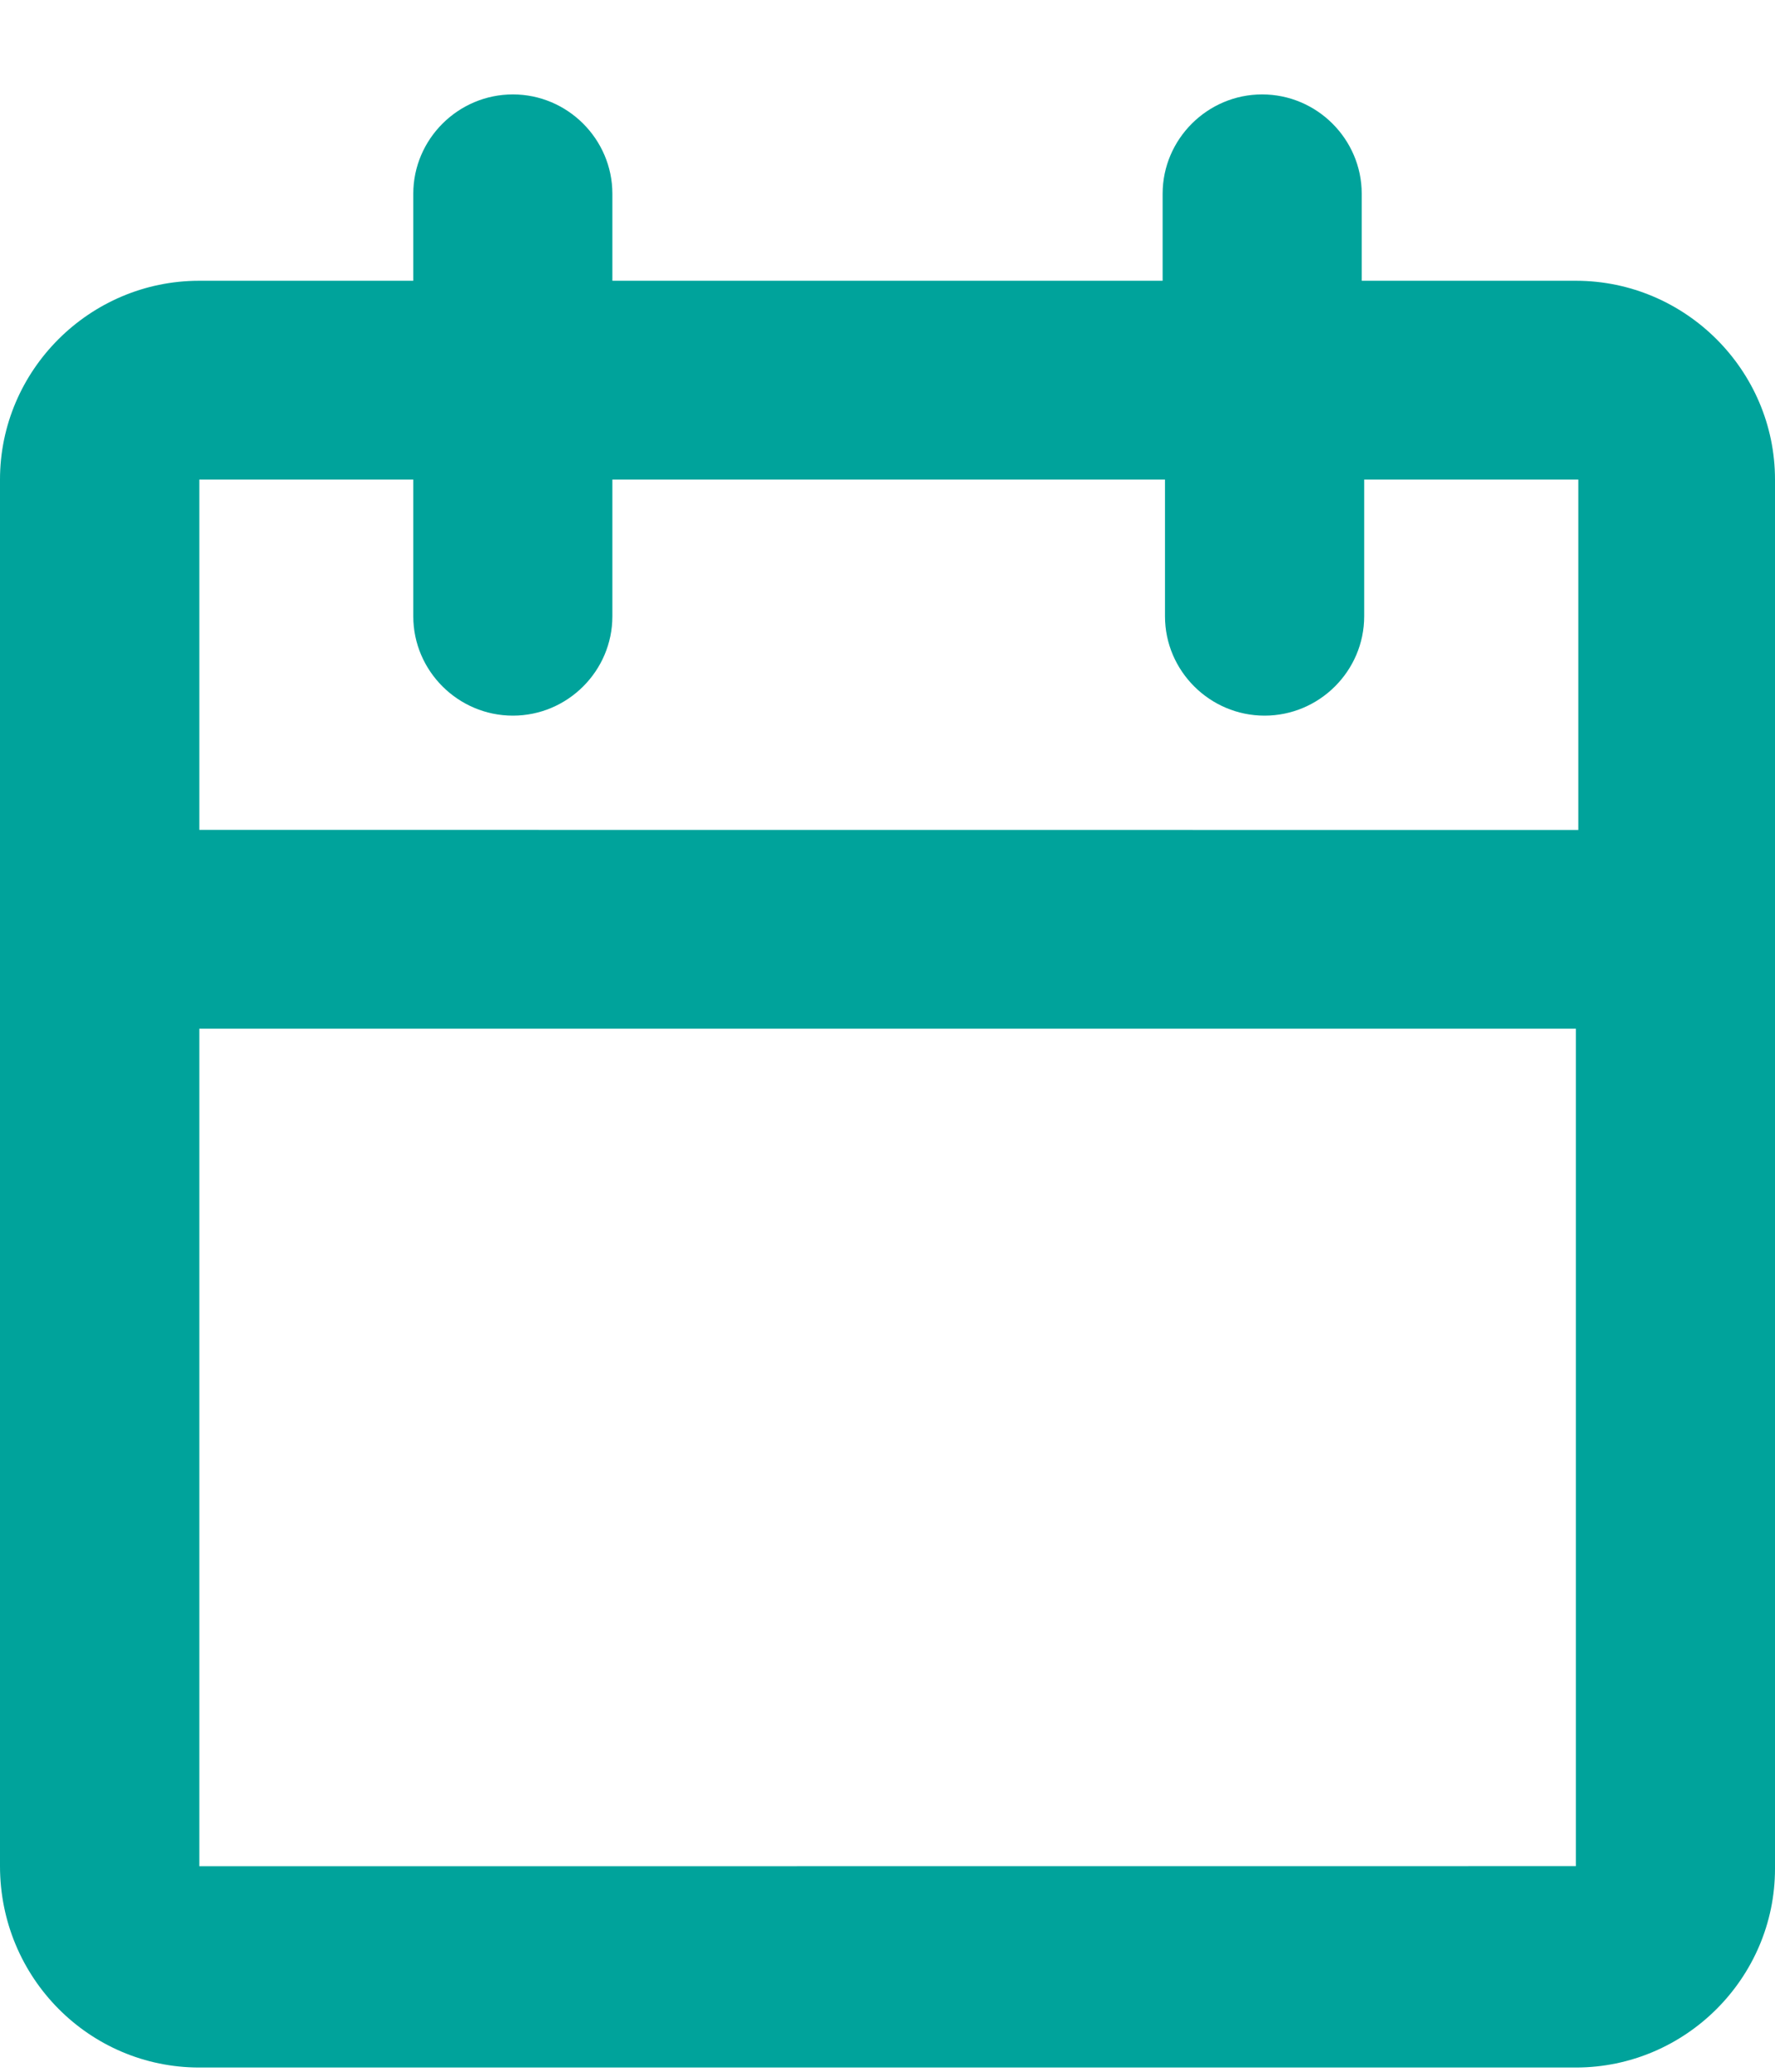 <?xml version="1.0" encoding="UTF-8"?>
<svg width="18px" height="21px" viewBox="0 0 18 21" version="1.1" xmlns="http://www.w3.org/2000/svg" xmlns:xlink="http://www.w3.org/1999/xlink">
    <!-- Generator: Sketch 44.1 (41455) - http://www.bohemiancoding.com/sketch -->
    <title>Page 1</title>
    <desc>Created with Sketch.</desc>
    <defs></defs>
    <g id="Styleguide" stroke="none" stroke-width="1" fill="none" fill-rule="evenodd">
        <g transform="translate(-1300, -4232)" id="Basic-Elements" fill="#00A39B">
            <g transform="translate(77, 3029)">
                <g id="Basic-forms" transform="translate(0, 756)">
                    <g id="calendar-normal" transform="translate(958, 408)">
                        <path d="M267.021,59.957 L280.981,59.957 C282.091,59.957 283,59.05 283,57.942 L283,43.861 C283,42.753 282.091,41.846 280.981,41.846 L278.809,41.846 L278.809,40.964 C278.809,40.411 278.355,39.957 277.799,39.957 C277.244,39.957 276.79,40.411 276.79,40.964 L276.79,41.846 L271.21,41.846 L271.21,40.964 C271.21,40.411 270.756,39.957 270.201,39.957 C269.645,39.957 269.191,40.411 269.191,40.964 L269.191,41.846 L267.019,41.846 C265.909,41.846 265,42.753 265,43.861 L265,57.917 C265.001,59.051 265.909,59.957 267.02,59.957 L267.021,59.957 Z M267.021,57.942 L267.021,49.427 L280.981,49.427 L280.981,57.916 L267.021,57.917 L267.021,57.942 Z M269.191,43.861 L269.191,45.247 C269.191,45.801 269.646,46.254 270.201,46.254 C270.756,46.254 271.21,45.801 271.21,45.247 L271.21,43.861 L276.814,43.861 L276.814,45.247 C276.814,45.801 277.269,46.254 277.824,46.254 C278.379,46.254 278.834,45.801 278.834,45.247 L278.834,43.861 L281.005,43.861 L281.005,47.413 L267.021,47.412 L267.021,43.861 L269.191,43.861 Z" id="Page-1"></path>
                    </g>
                </g>
            </g>
        </g>
    </g>
</svg>